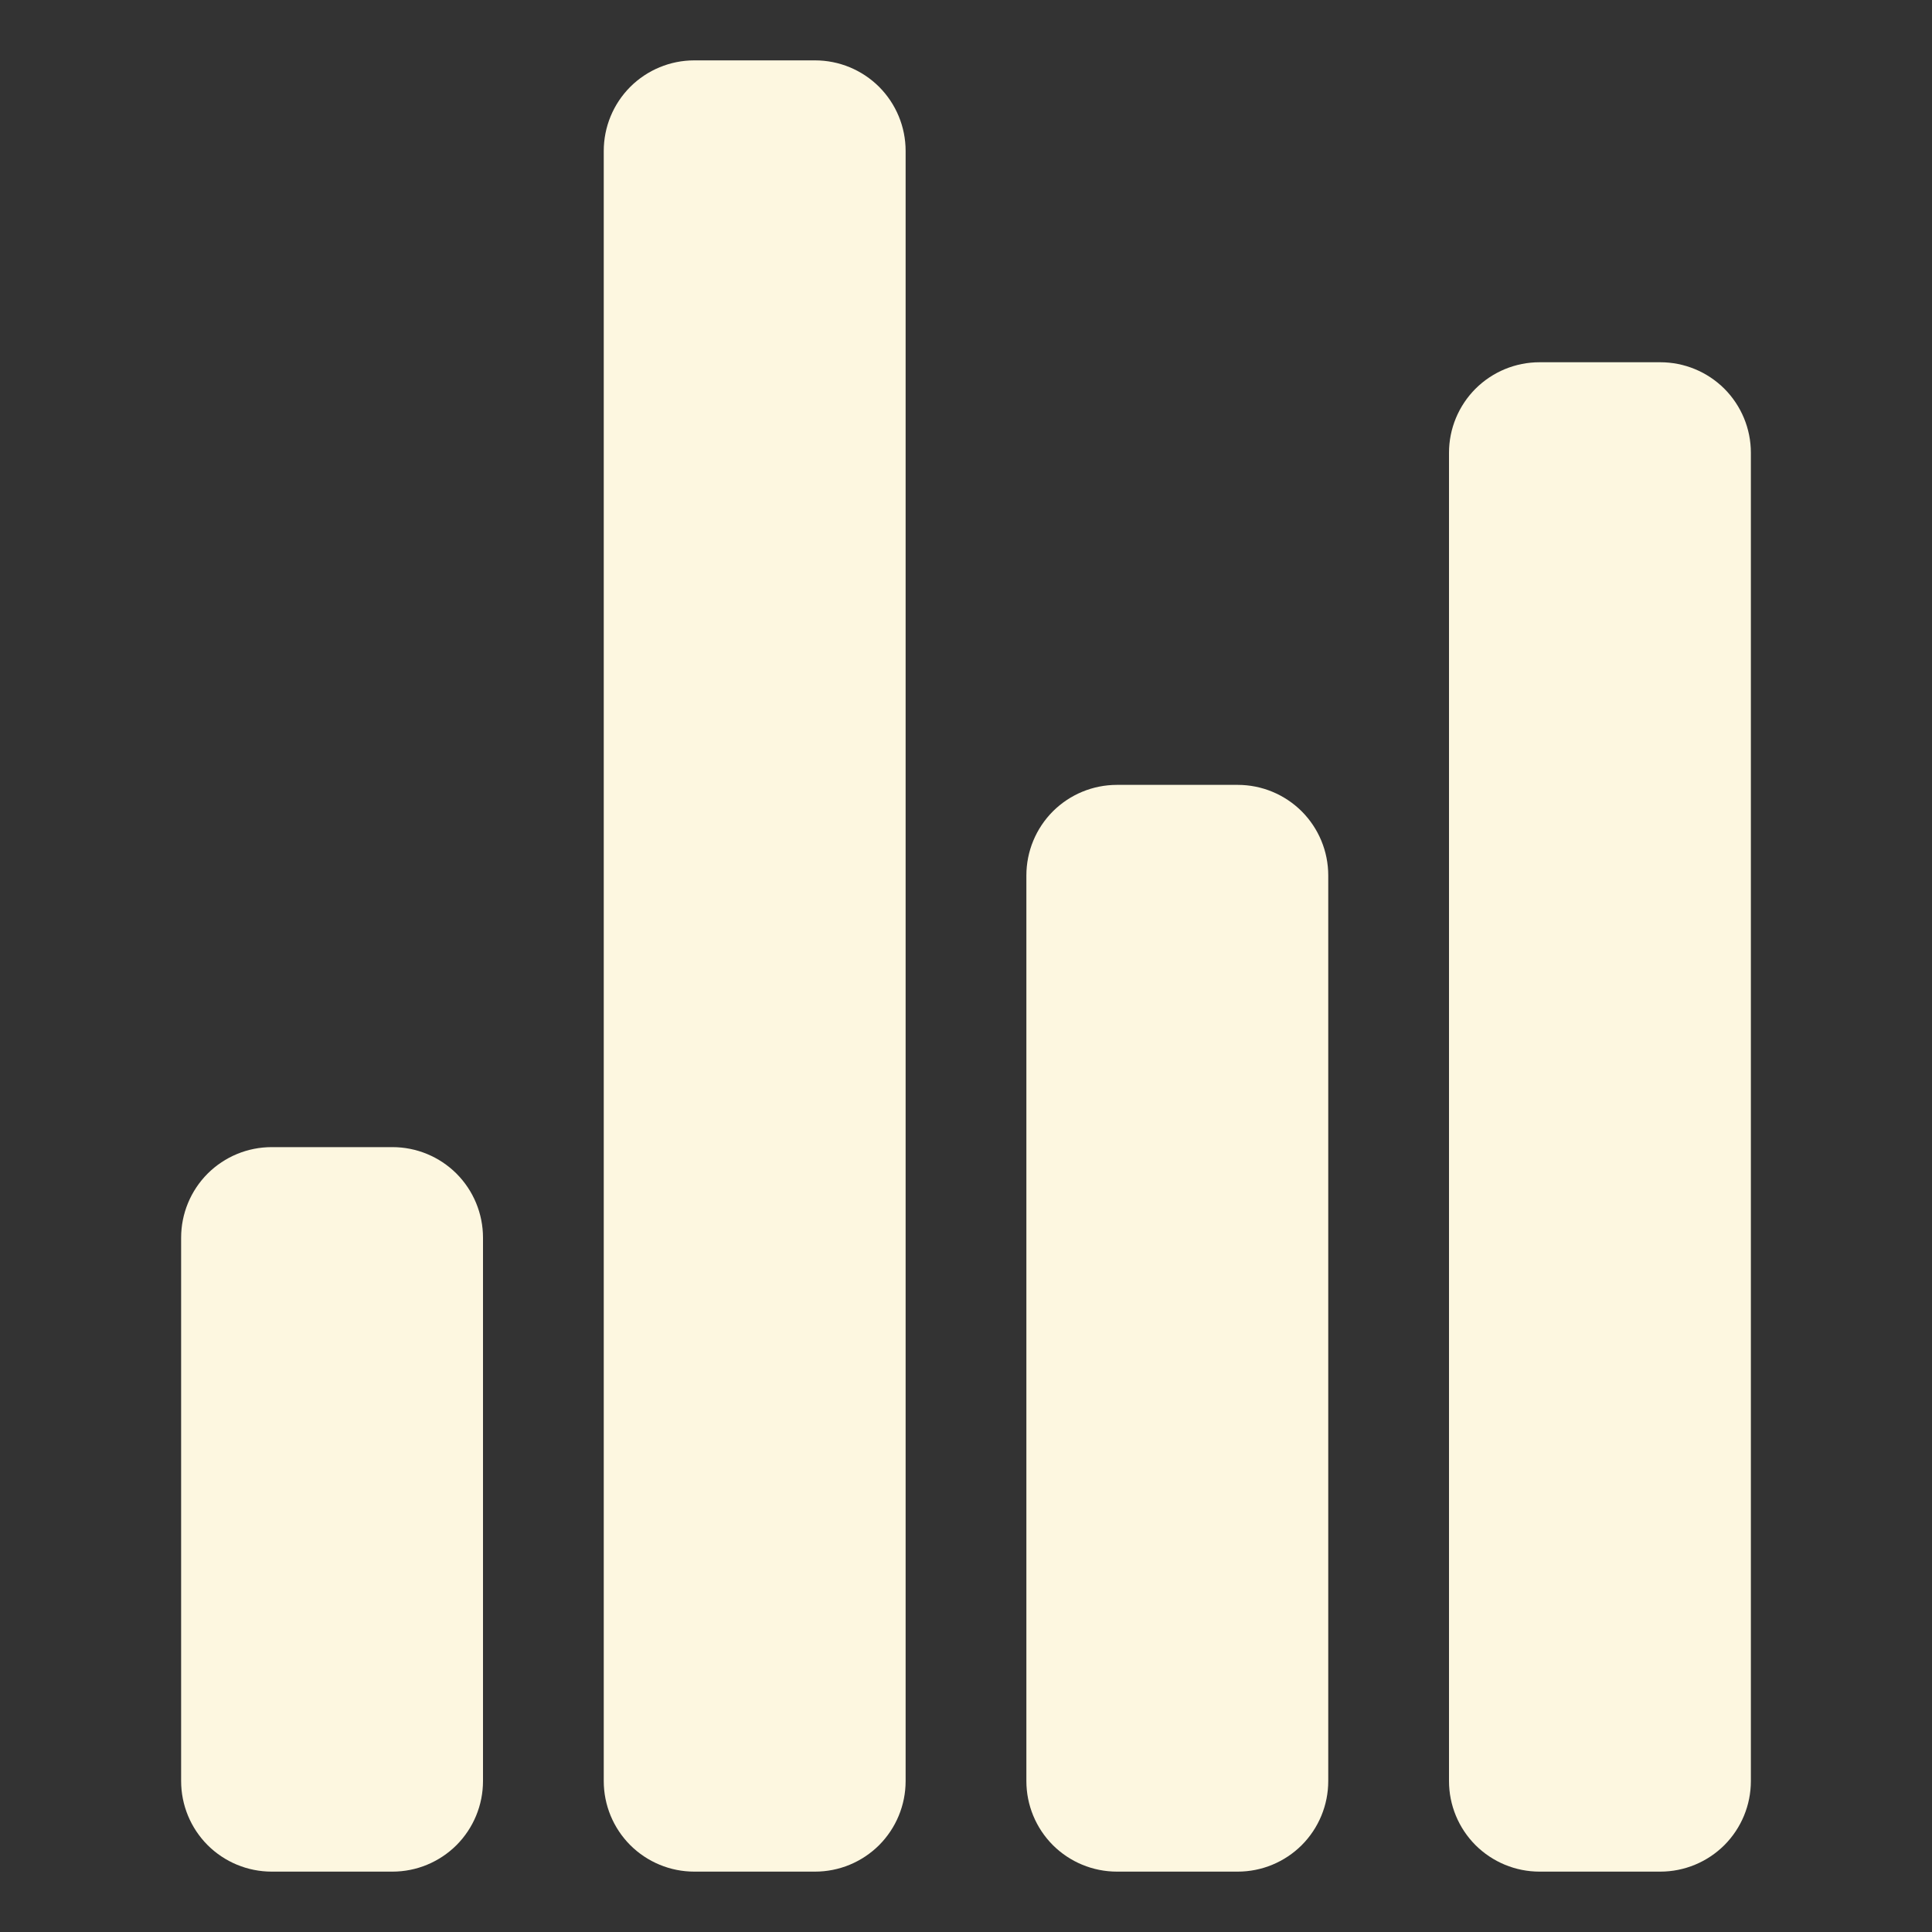 <svg width="28" height="28" viewBox="0 0 28 28" fill="none" xmlns="http://www.w3.org/2000/svg">
<rect x="0" y="0" width="28" height="28" fill="#333333" stroke="none"/>
<path d="M5.688 27.125H3.938C3.589 27.125 3.256 26.987 3.009 26.741C2.763 26.494 2.625 26.161 2.625 25.812V17.938C2.625 17.589 2.763 17.256 3.009 17.009C3.256 16.763 3.589 16.625 3.938 16.625H5.688C6.036 16.625 6.369 16.763 6.616 17.009C6.862 17.256 7 17.589 7 17.938V25.812C7 26.161 6.862 26.494 6.616 26.741C6.369 26.987 6.036 27.125 5.688 27.125ZM17.938 27.125H16.188C15.839 27.125 15.506 26.987 15.259 26.741C15.013 26.494 14.875 26.161 14.875 25.812V12.688C14.875 12.339 15.013 12.006 15.259 11.759C15.506 11.513 15.839 11.375 16.188 11.375H17.938C18.286 11.375 18.619 11.513 18.866 11.759C19.112 12.006 19.25 12.339 19.25 12.688V25.812C19.25 26.161 19.112 26.494 18.866 26.741C18.619 26.987 18.286 27.125 17.938 27.125ZM24.062 27.125H22.312C21.964 27.125 21.631 26.987 21.384 26.741C21.138 26.494 21 26.161 21 25.812V6.562C21 6.214 21.138 5.881 21.384 5.634C21.631 5.388 21.964 5.25 22.312 5.25H24.062C24.411 5.25 24.744 5.388 24.991 5.634C25.237 5.881 25.375 6.214 25.375 6.562V25.812C25.375 26.161 25.237 26.494 24.991 26.741C24.744 26.987 24.411 27.125 24.062 27.125ZM11.812 27.125H10.062C9.714 27.125 9.381 26.987 9.134 26.741C8.888 26.494 8.75 26.161 8.75 25.812V2.188C8.75 1.839 8.888 1.506 9.134 1.259C9.381 1.013 9.714 0.875 10.062 0.875H11.812C12.161 0.875 12.494 1.013 12.741 1.259C12.987 1.506 13.125 1.839 13.125 2.188V25.812C13.125 26.161 12.987 26.494 12.741 26.741C12.494 26.987 12.161 27.125 11.812 27.125Z" fill="#FDF7E0"/>
</svg>

